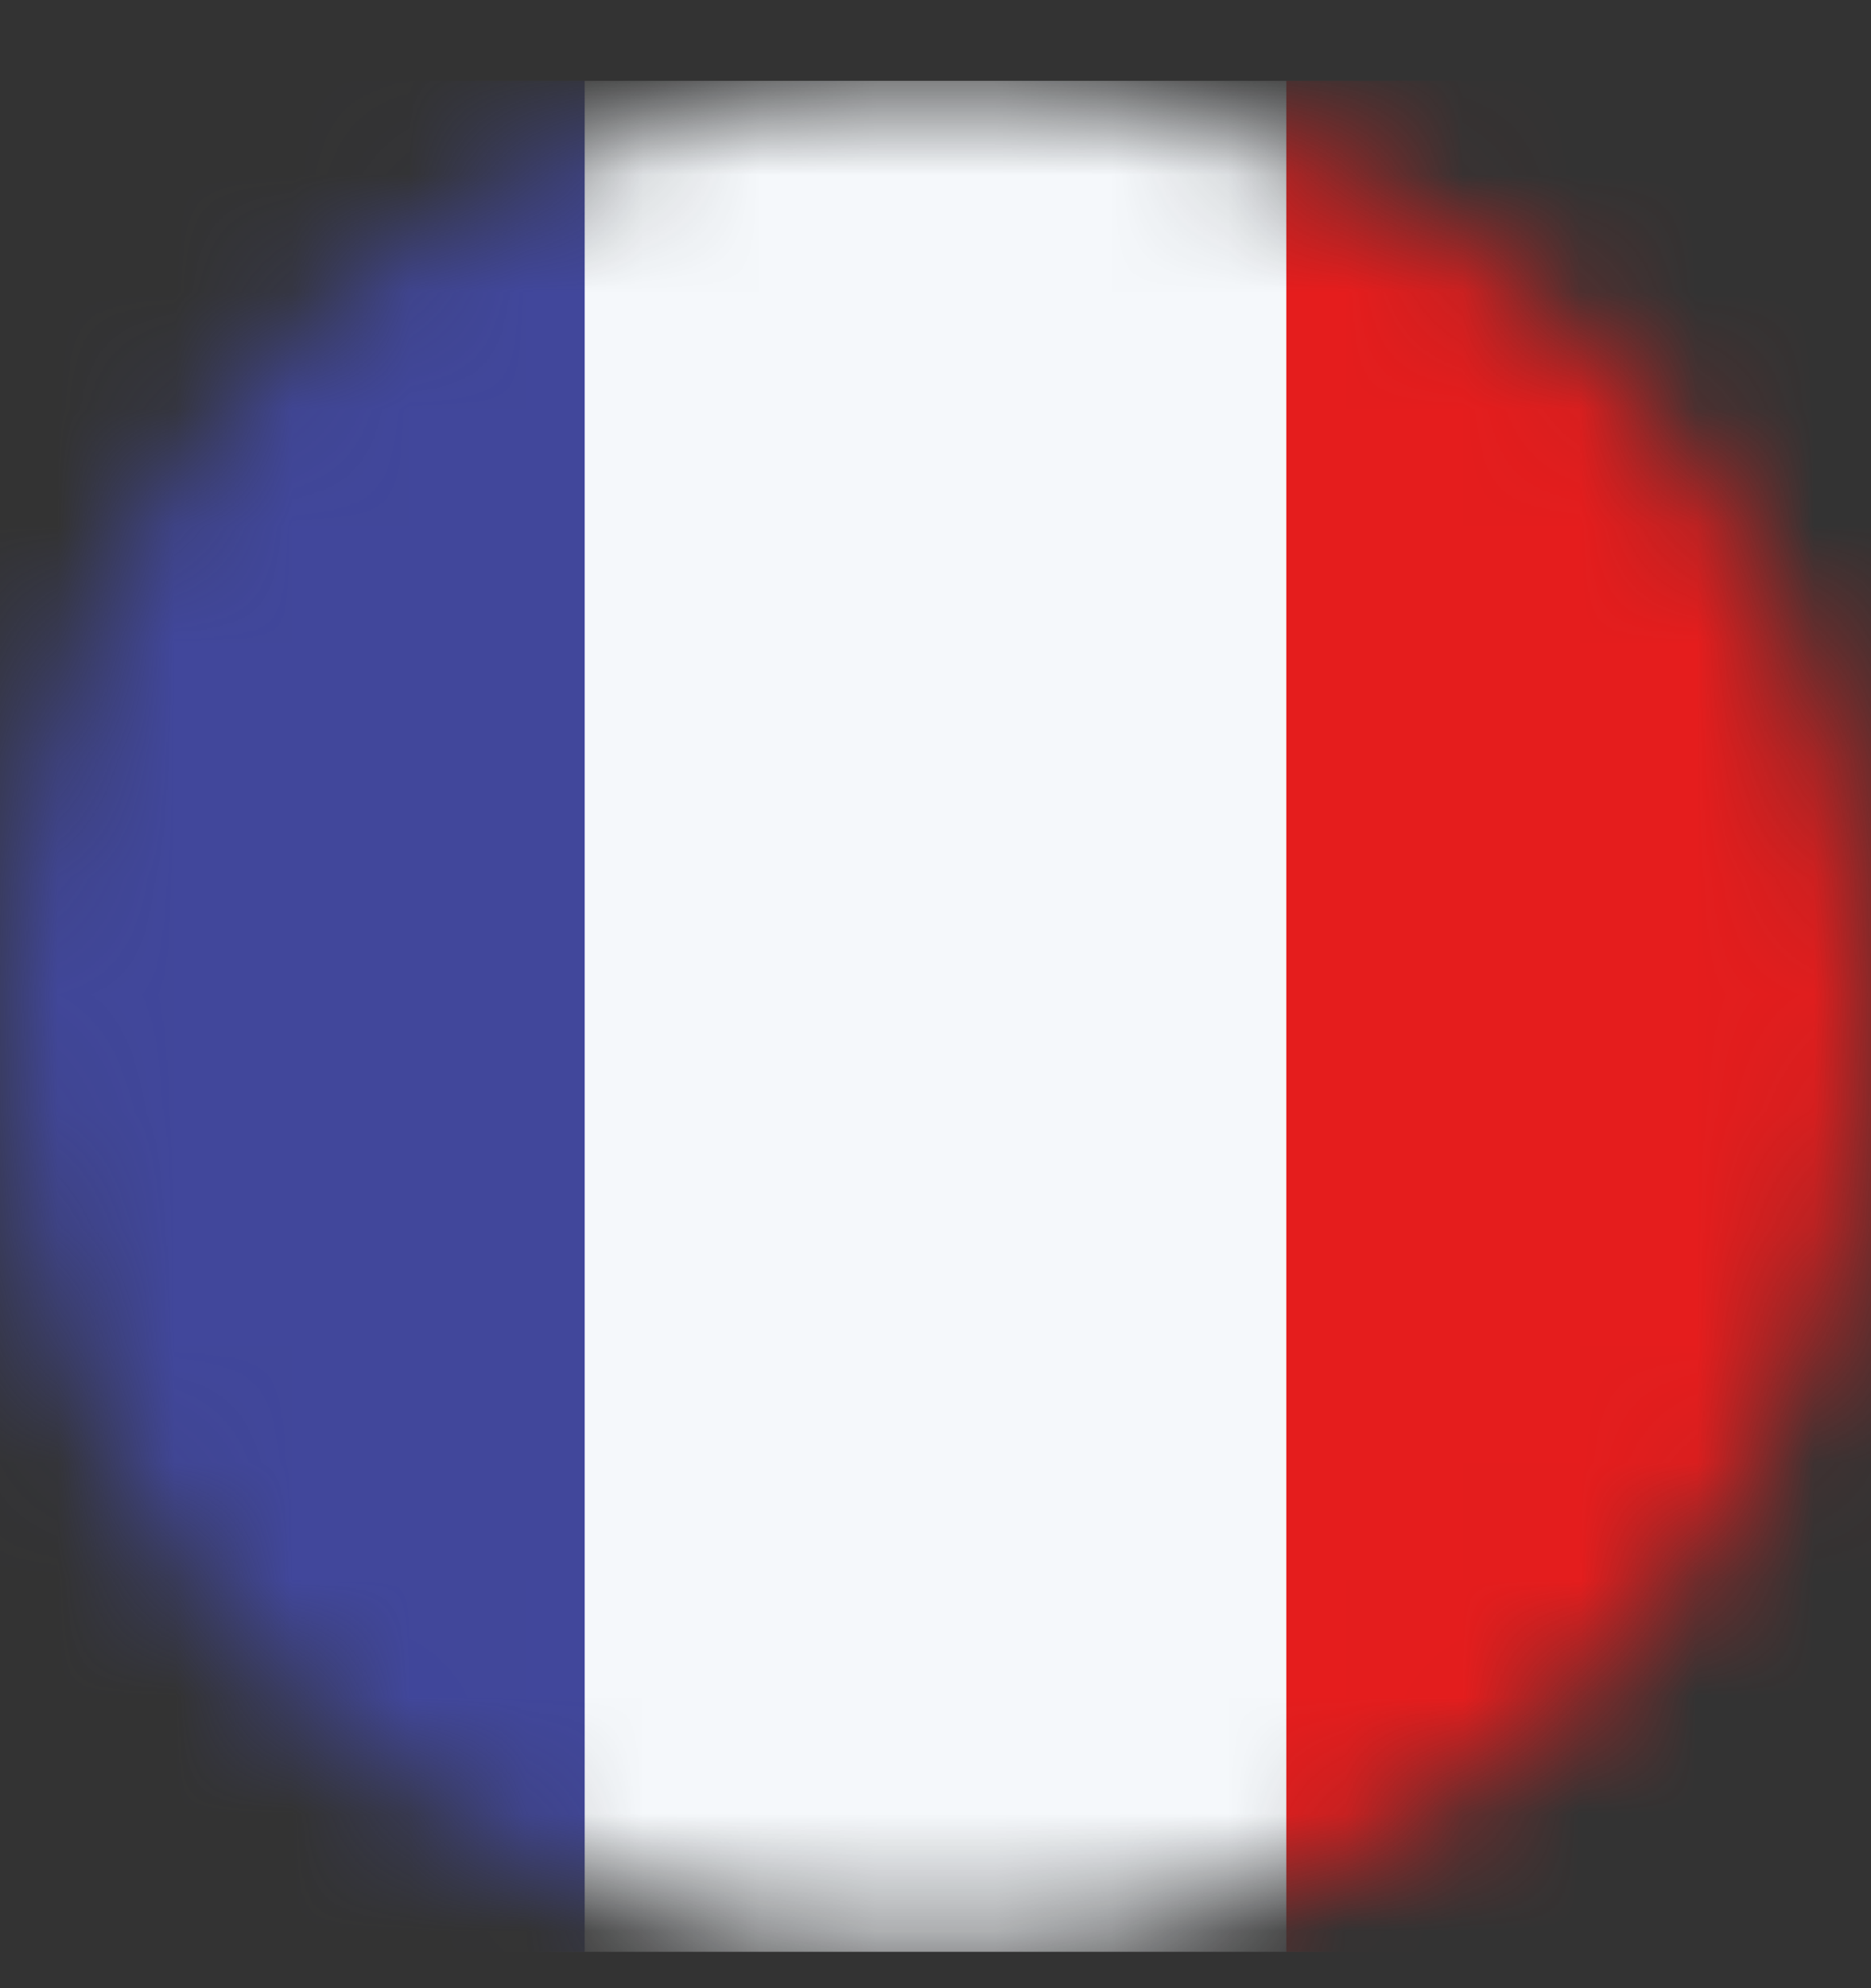<svg width="16" height="17" viewBox="0 0 16 17" fill="none" xmlns="http://www.w3.org/2000/svg">
<rect x="0" y="0" width="16" height="17" fill="#333333" stroke="none"/>
<g clip-path="url(#clip0_439_64)">
<mask id="mask0_439_64" style="mask-type:alpha" maskUnits="userSpaceOnUse" x="0" y="0" width="16" height="17">
<path d="M8 16.69C12.418 16.69 16 13.108 16 8.69C16 4.272 12.418 0.69 8 0.69C3.582 0.69 0 4.272 0 8.69C0 13.108 3.582 16.69 8 16.69Z" fill="#C4C4C4"/>
</mask>
<g mask="url(#mask0_439_64)">
<path d="M16 0.69H0V16.69H16V0.69Z" fill="#F5F8FB"/>
<path d="M5 0.69H0V16.69H5V0.69Z" fill="#41479B"/>
<path d="M16 0.69H11V16.69H16V0.69Z" fill="#E51D1D"/>
</g>
</g>
<defs>
<clipPath id="clip0_439_64">
<rect width="16" height="16" fill="white" transform="translate(0 0.69)"/>
</clipPath>
</defs>
</svg>

